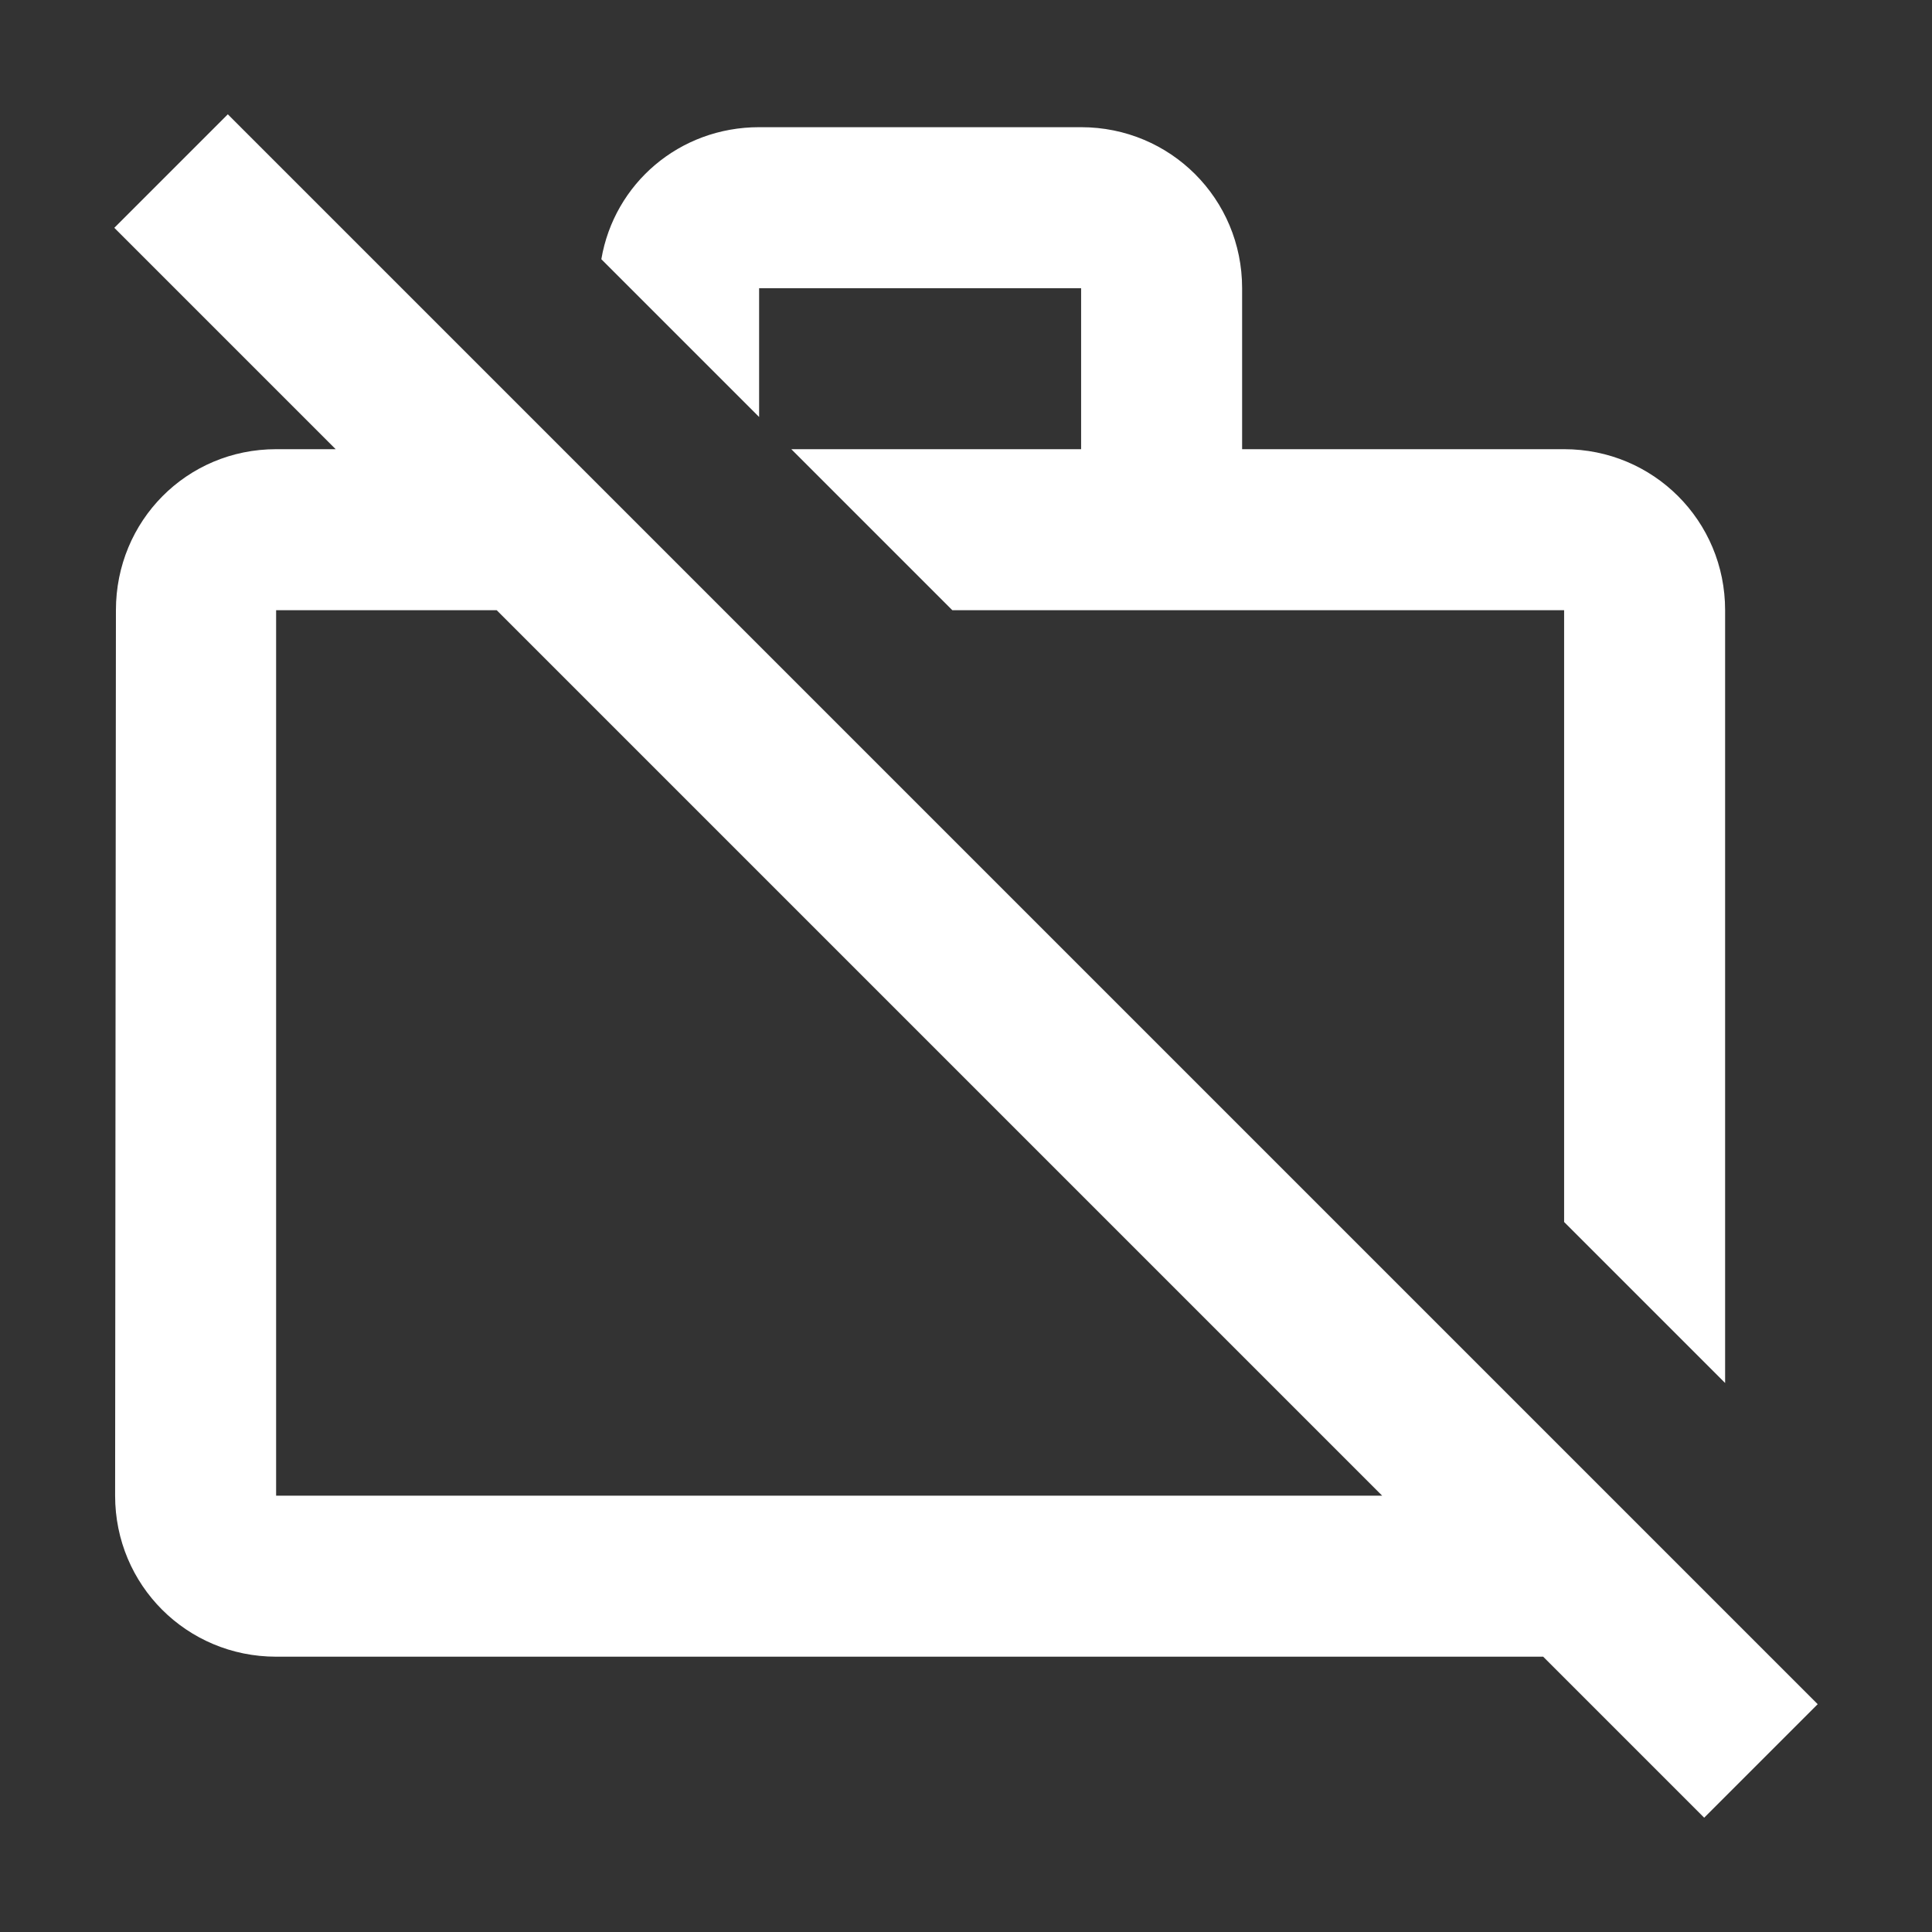 <svg width="24" height="24" viewBox="0 0 24 24" fill="none" xmlns="http://www.w3.org/2000/svg">
<rect x="0" y="0" width="24" height="24" fill="#333333" stroke="none"/>
<g id="work_off_24px">
<path id="icon/action/work_off_24px" fill-rule="evenodd" clip-rule="evenodd" d="M2.83 1.42L1.42 2.83L4.17 5.58H3.43C2.32 5.58 1.44 6.47 1.44 7.58L1.43 18.58C1.43 19.69 2.32 20.58 3.43 20.58H19.17L21.17 22.58L22.58 21.17L2.83 1.42ZM9.43 3.58H13.43V5.58H9.83L11.83 7.58H19.43V15.18L21.43 17.18V7.58C21.43 6.47 20.54 5.58 19.43 5.58H15.43V3.58C15.43 2.47 14.54 1.58 13.43 1.58H9.43C8.44 1.58 7.63 2.28 7.47 3.22L9.43 5.18V3.58ZM3.43 7.58V18.58H17.17L6.17 7.58H3.43Z" fill="white"/>
</g>
</svg>
